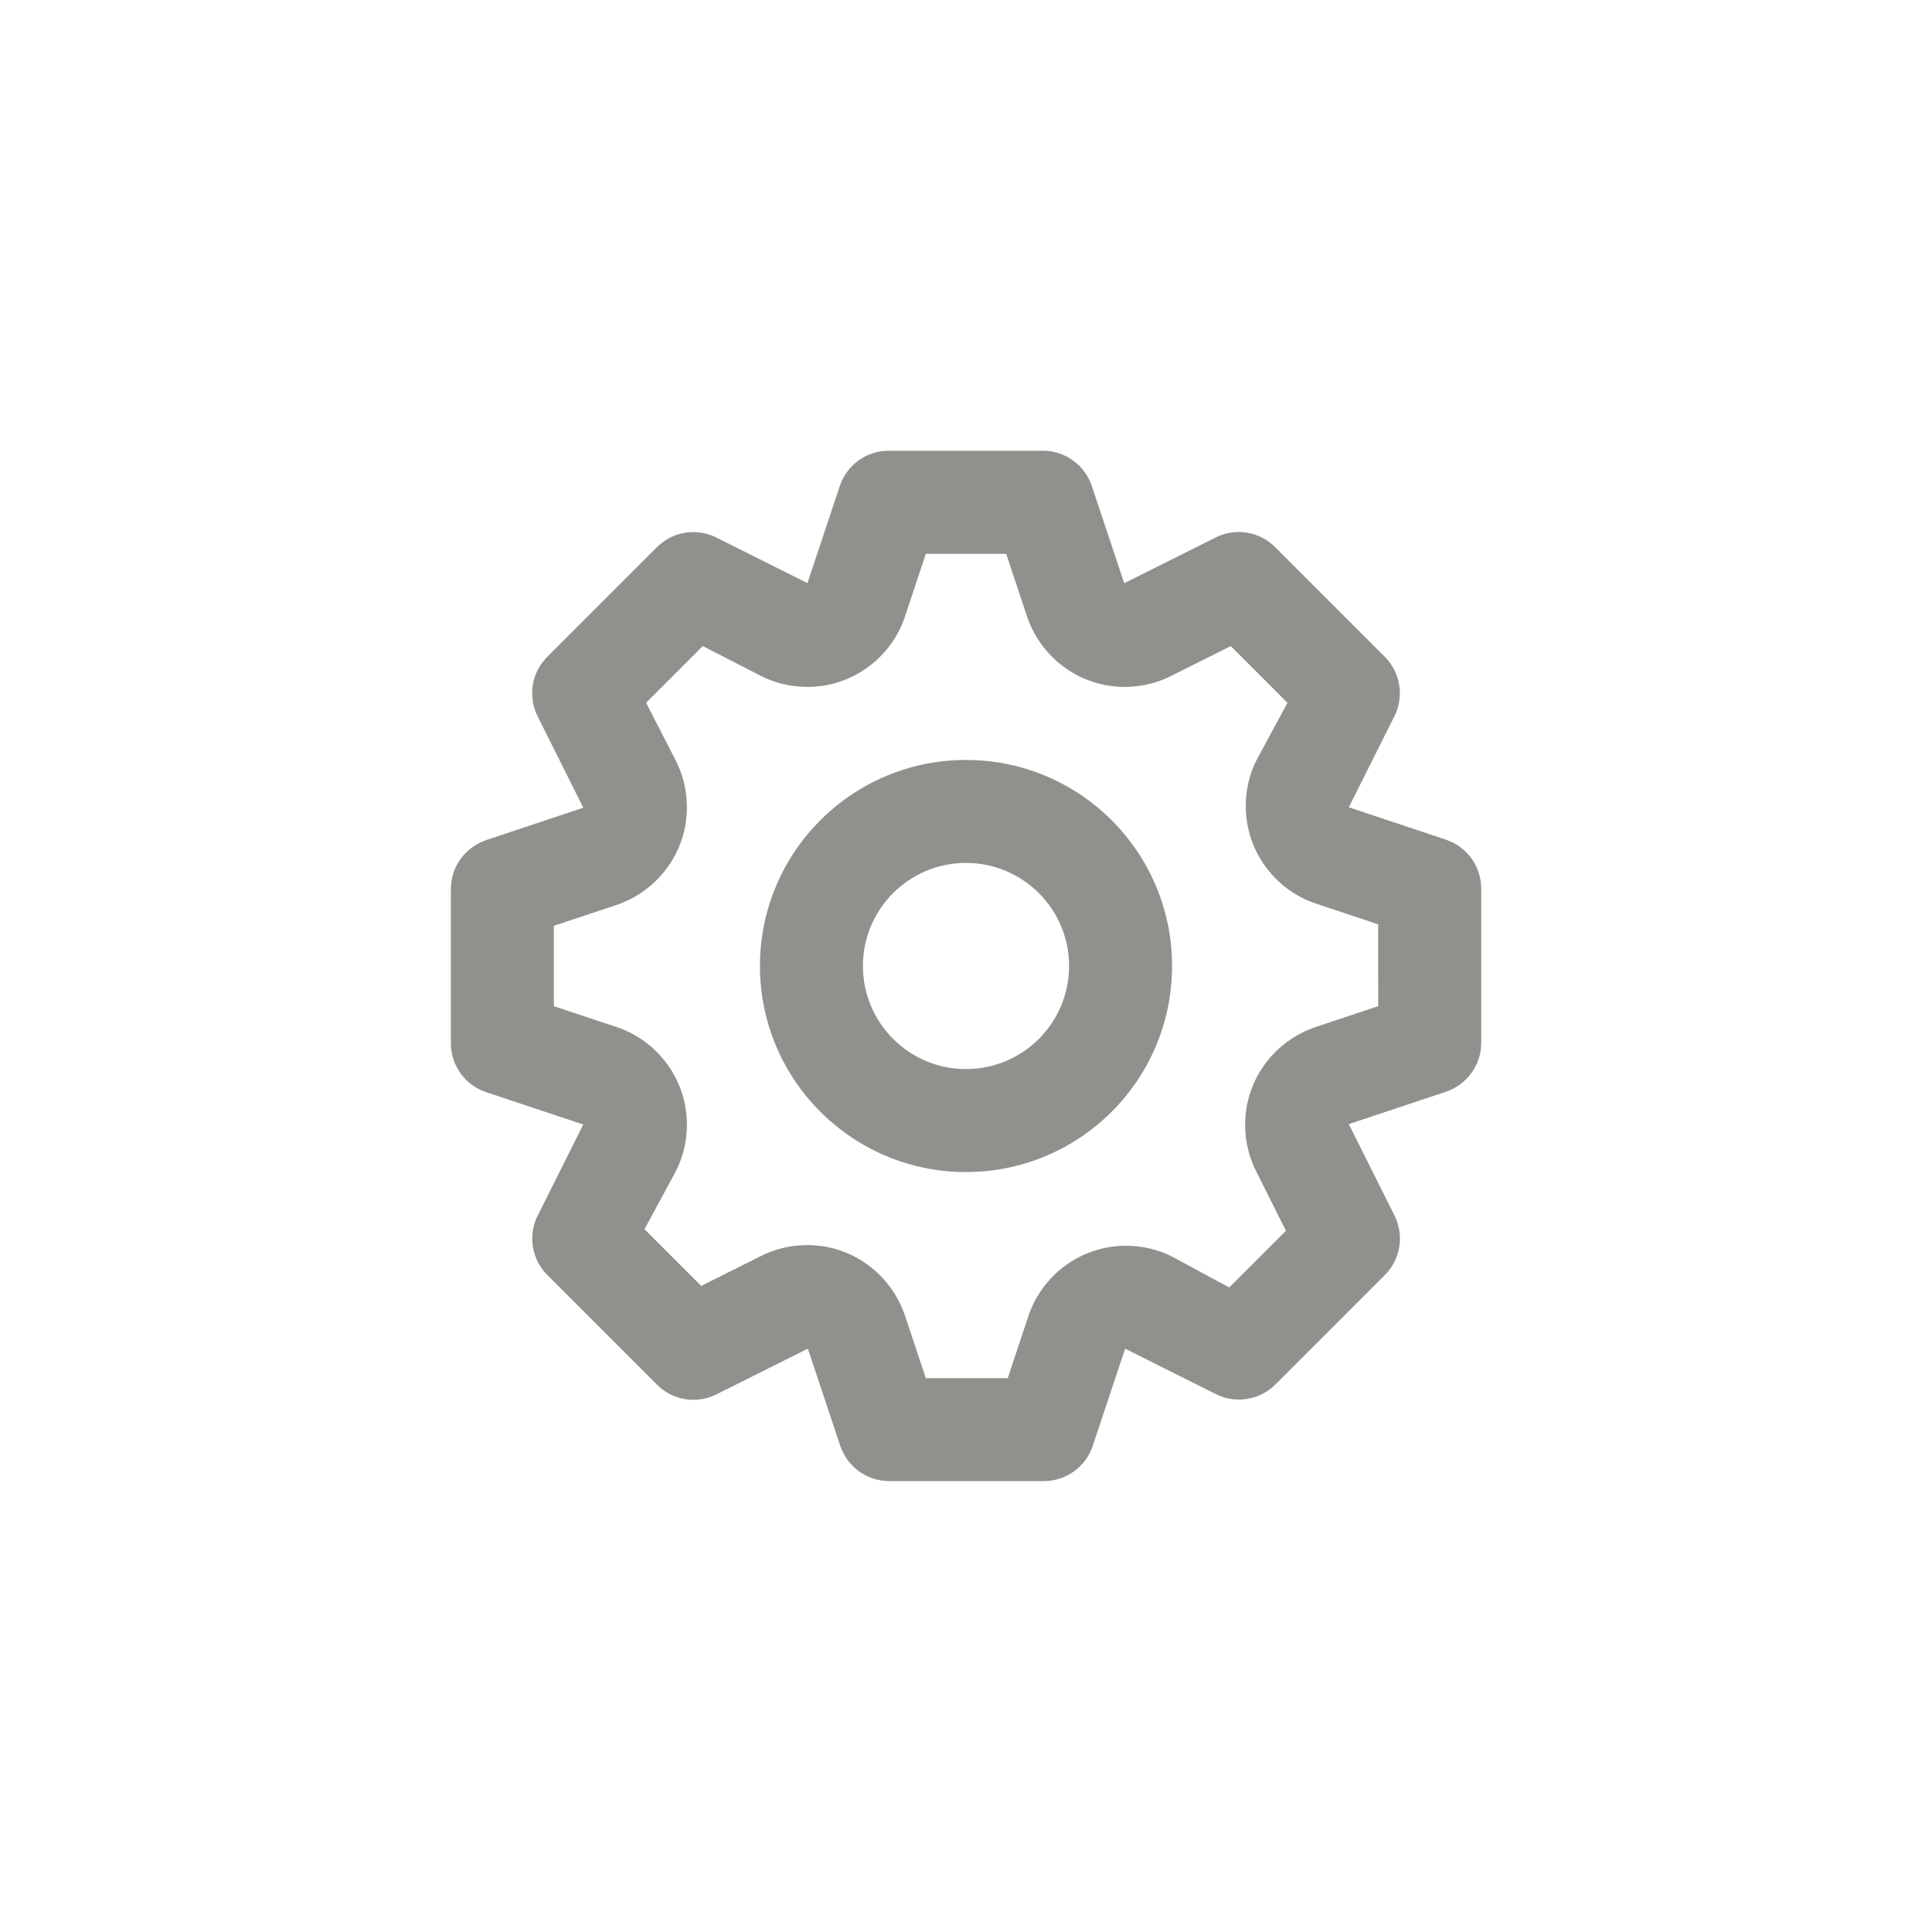 <!-- Generated by IcoMoon.io -->
<svg version="1.1" xmlns="http://www.w3.org/2000/svg" width="40" height="40" viewBox="0 0 40 40">
<title>ul-cog</title>
<path fill="#91908d" d="M29.942 17.386l-2.016-0.672 0.95-1.898c0.067-0.136 0.106-0.296 0.106-0.465 0-0.293-0.118-0.558-0.31-0.751l-2.272-2.272c-0.193-0.194-0.46-0.313-0.754-0.313-0.172 0-0.334 0.041-0.478 0.113l-1.892 0.946-0.672-2.016c-0.146-0.423-0.539-0.722-1.002-0.726h-3.201c-0.001 0-0.002 0-0.002 0-0.467 0-0.864 0.3-1.008 0.718l-0.674 2.023-1.898-0.95c-0.136-0.067-0.296-0.106-0.465-0.106-0.293 0-0.558 0.118-0.751 0.31l-2.272 2.272c-0.194 0.193-0.313 0.46-0.313 0.754 0 0.172 0.041 0.334 0.113 0.478l0.946 1.892-2.016 0.672c-0.423 0.146-0.722 0.539-0.726 1.002v3.201c0 0.001 0 0.002 0 0.002 0 0.467 0.3 0.864 0.718 1.008l2.023 0.674-0.95 1.898c-0.067 0.136-0.106 0.296-0.106 0.465 0 0.293 0.118 0.558 0.31 0.751l2.272 2.272c0.193 0.194 0.46 0.313 0.754 0.313 0.172 0 0.334-0.041 0.478-0.113l1.892-0.946 0.672 2.016c0.146 0.426 0.544 0.726 1.010 0.726 0.001 0 0.002 0 0.003 0h3.2c0.001 0 0.002 0 0.002 0 0.467 0 0.864-0.3 1.008-0.718l0.674-2.023 1.898 0.95c0.134 0.065 0.291 0.103 0.458 0.103 0.291 0 0.555-0.117 0.748-0.306l2.272-2.272c0.194-0.193 0.313-0.46 0.313-0.754 0-0.172-0.041-0.334-0.113-0.478l-0.946-1.892 2.016-0.672c0.423-0.146 0.722-0.539 0.726-1.002v-3.201c0-0.001 0-0.002 0-0.002 0-0.467-0.3-0.864-0.718-1.008l-0.007-0.002zM28.534 20.832l-1.28 0.426c-0.863 0.286-1.475 1.086-1.475 2.030 0 0.358 0.088 0.694 0.243 0.99l-0.006-0.012 0.608 1.216-1.174 1.174-1.184-0.64c-0.278-0.141-0.605-0.224-0.951-0.224-0.938 0-1.734 0.605-2.020 1.446l-0.005 0.015-0.426 1.28h-1.696l-0.426-1.28c-0.286-0.863-1.086-1.475-2.030-1.475-0.358 0-0.694 0.088-0.99 0.243l0.012-0.006-1.216 0.608-1.174-1.174 0.64-1.184c0.15-0.284 0.238-0.622 0.238-0.978 0-0.943-0.612-1.743-1.46-2.025l-0.015-0.004-1.28-0.426v-1.664l1.28-0.426c0.863-0.286 1.475-1.086 1.475-2.030 0-0.358-0.088-0.694-0.243-0.99l0.006 0.012-0.608-1.184 1.174-1.174 1.184 0.608c0.284 0.15 0.622 0.238 0.978 0.238 0.943 0 1.743-0.612 2.025-1.46l0.004-0.015 0.426-1.28h1.664l0.426 1.28c0.286 0.863 1.086 1.475 2.030 1.475 0.358 0 0.694-0.088 0.99-0.243l-0.012 0.006 1.216-0.608 1.174 1.174-0.64 1.184c-0.141 0.278-0.224 0.605-0.224 0.951 0 0.938 0.605 1.734 1.446 2.020l0.015 0.005 1.28 0.426zM20 15.734c-2.357 0-4.266 1.91-4.266 4.266s1.91 4.266 4.266 4.266c2.357 0 4.266-1.91 4.266-4.266v0c0-2.357-1.91-4.266-4.266-4.266v0zM20 22.134c-1.178 0-2.134-0.955-2.134-2.134s0.955-2.134 2.134-2.134c1.178 0 2.134 0.955 2.134 2.134v0c0 1.178-0.955 2.134-2.134 2.134v0z"></path>
</svg>
